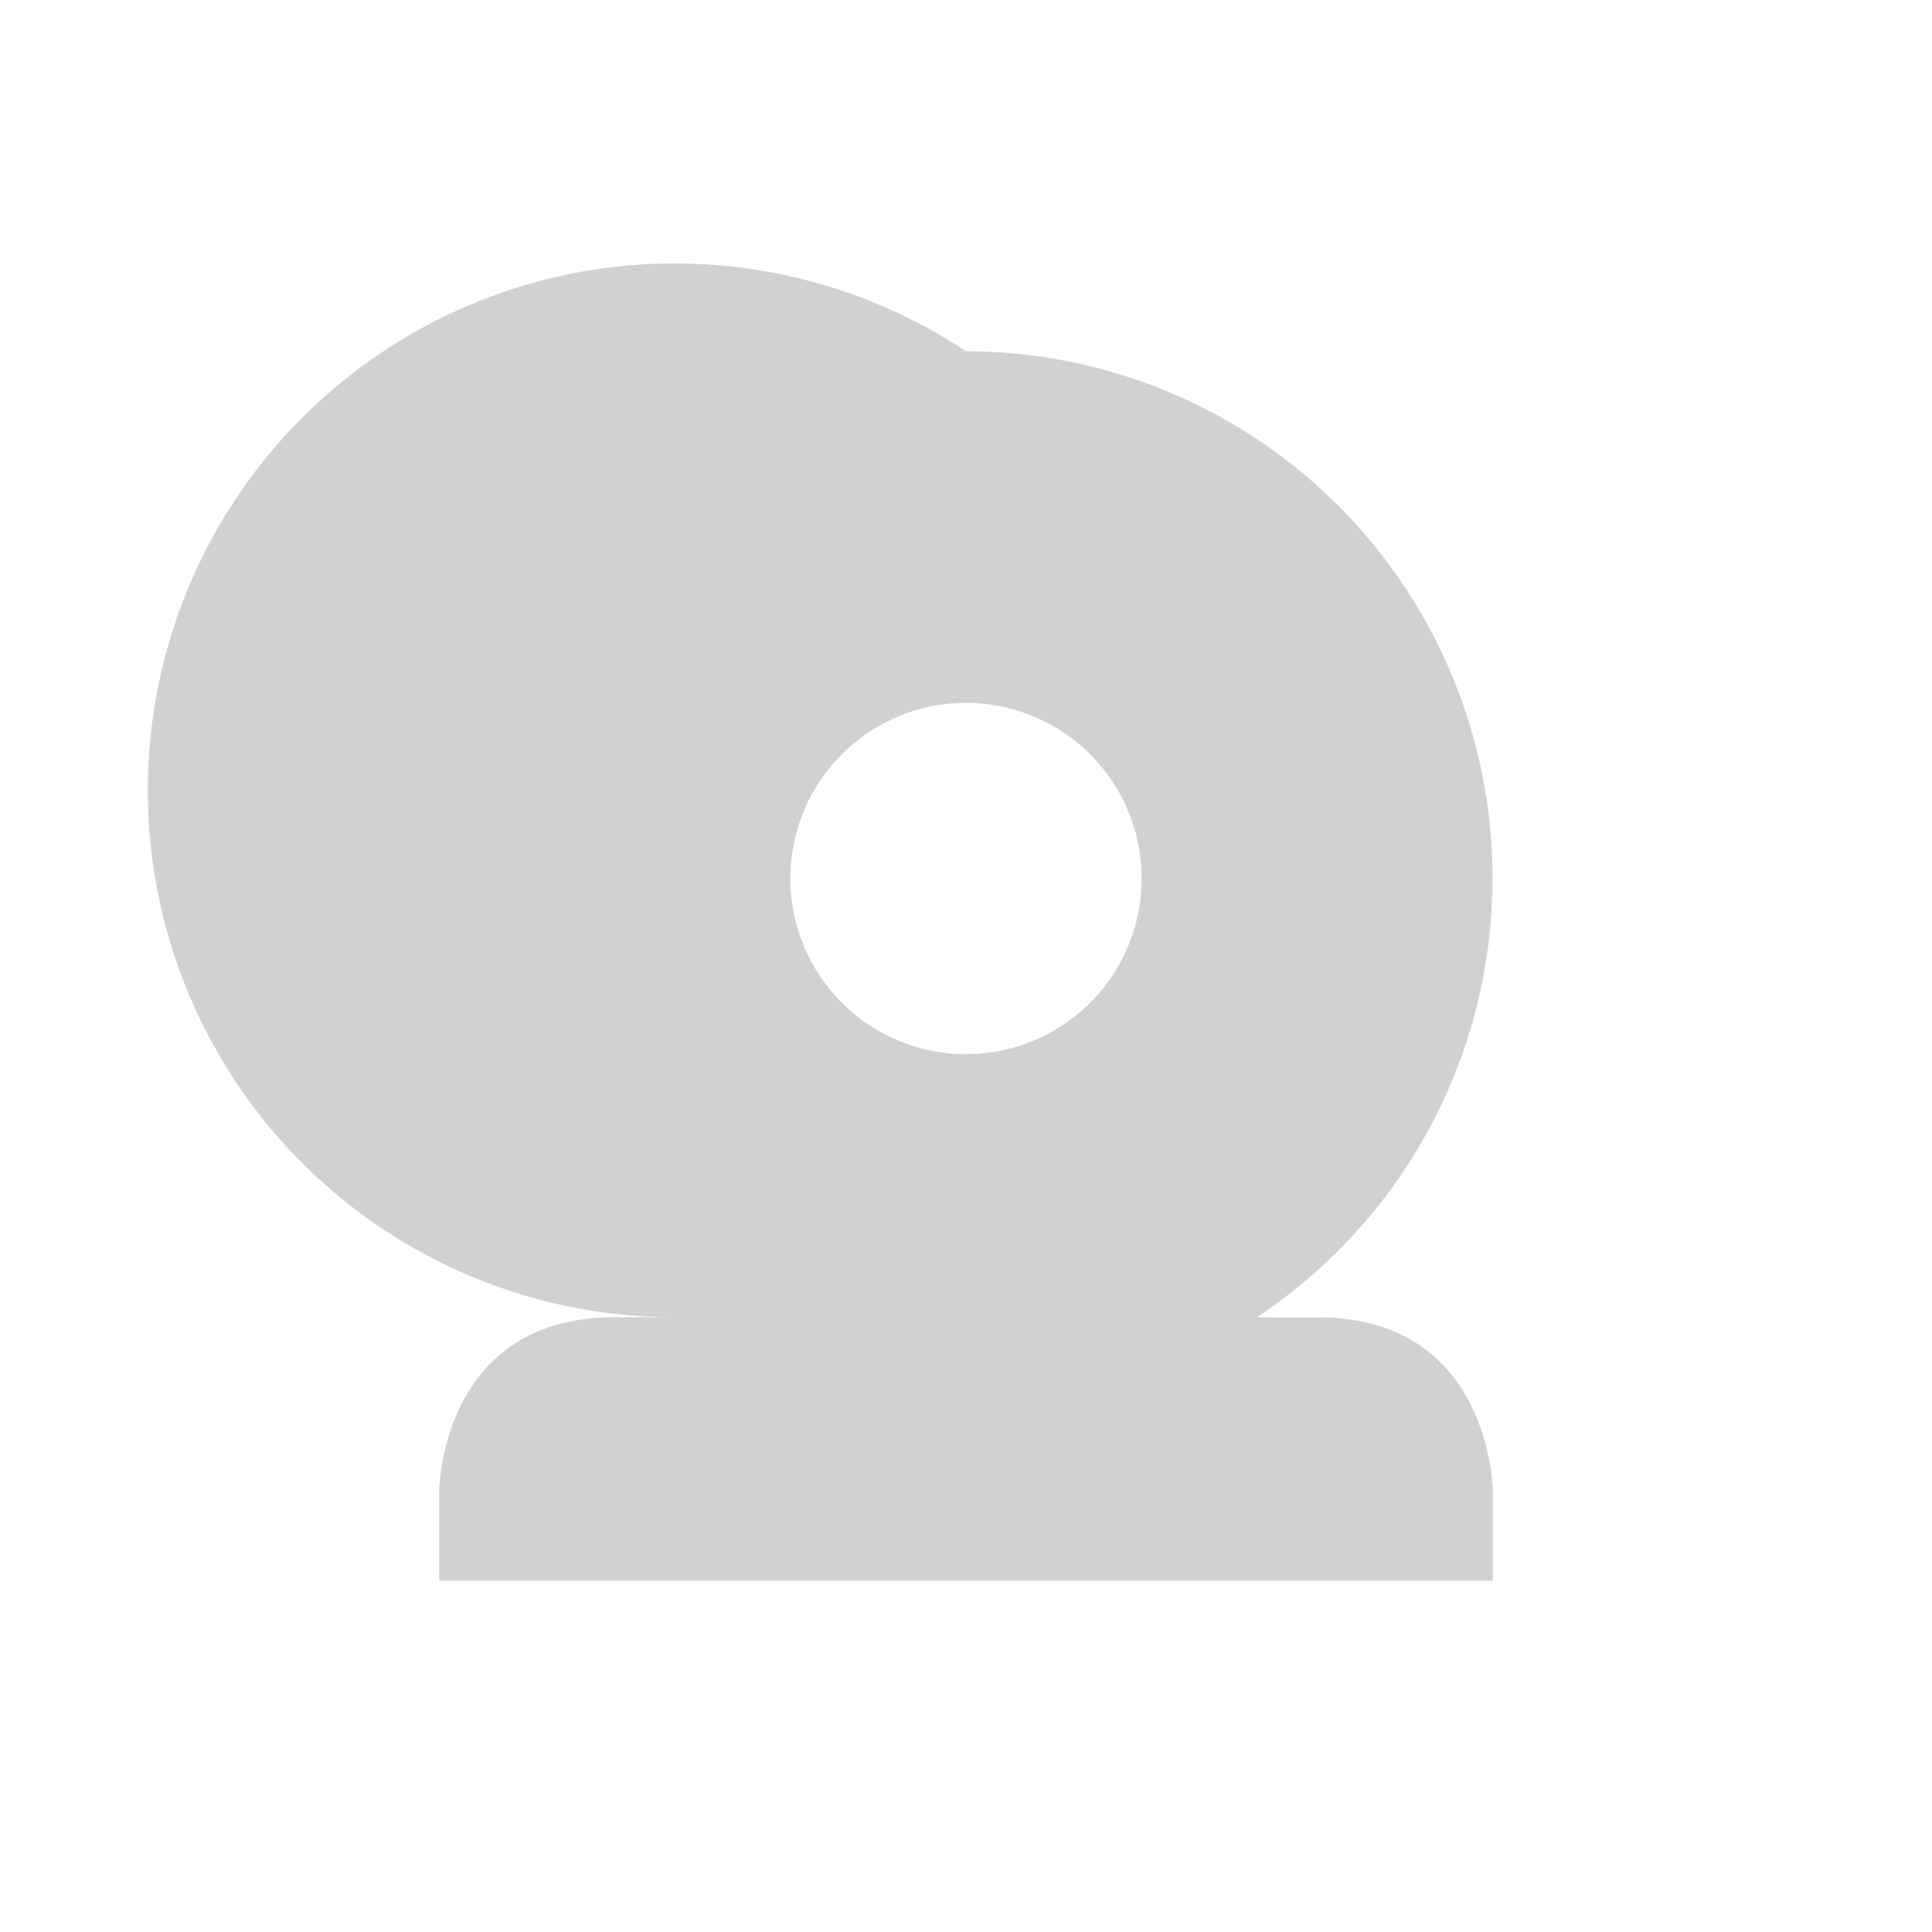 <svg xmlns="http://www.w3.org/2000/svg" width="22" height="22"><defs><style id="current-color-scheme" type="text/css"></style></defs><path d="M11 4a6 6 0 1 0-3.313 11H7c-2 0-2 2-2 2v1h12v-1s0-2-2-2h-.688A6 6 0 0 0 11 4zm0 4.004a2 2 0 0 1 2 2 2 2 0 0 1-2 2 2 2 0 0 1-2-2 2 2 0 0 1 2-2z" fill="currentColor" opacity=".3" color="#5d656b"/></svg>